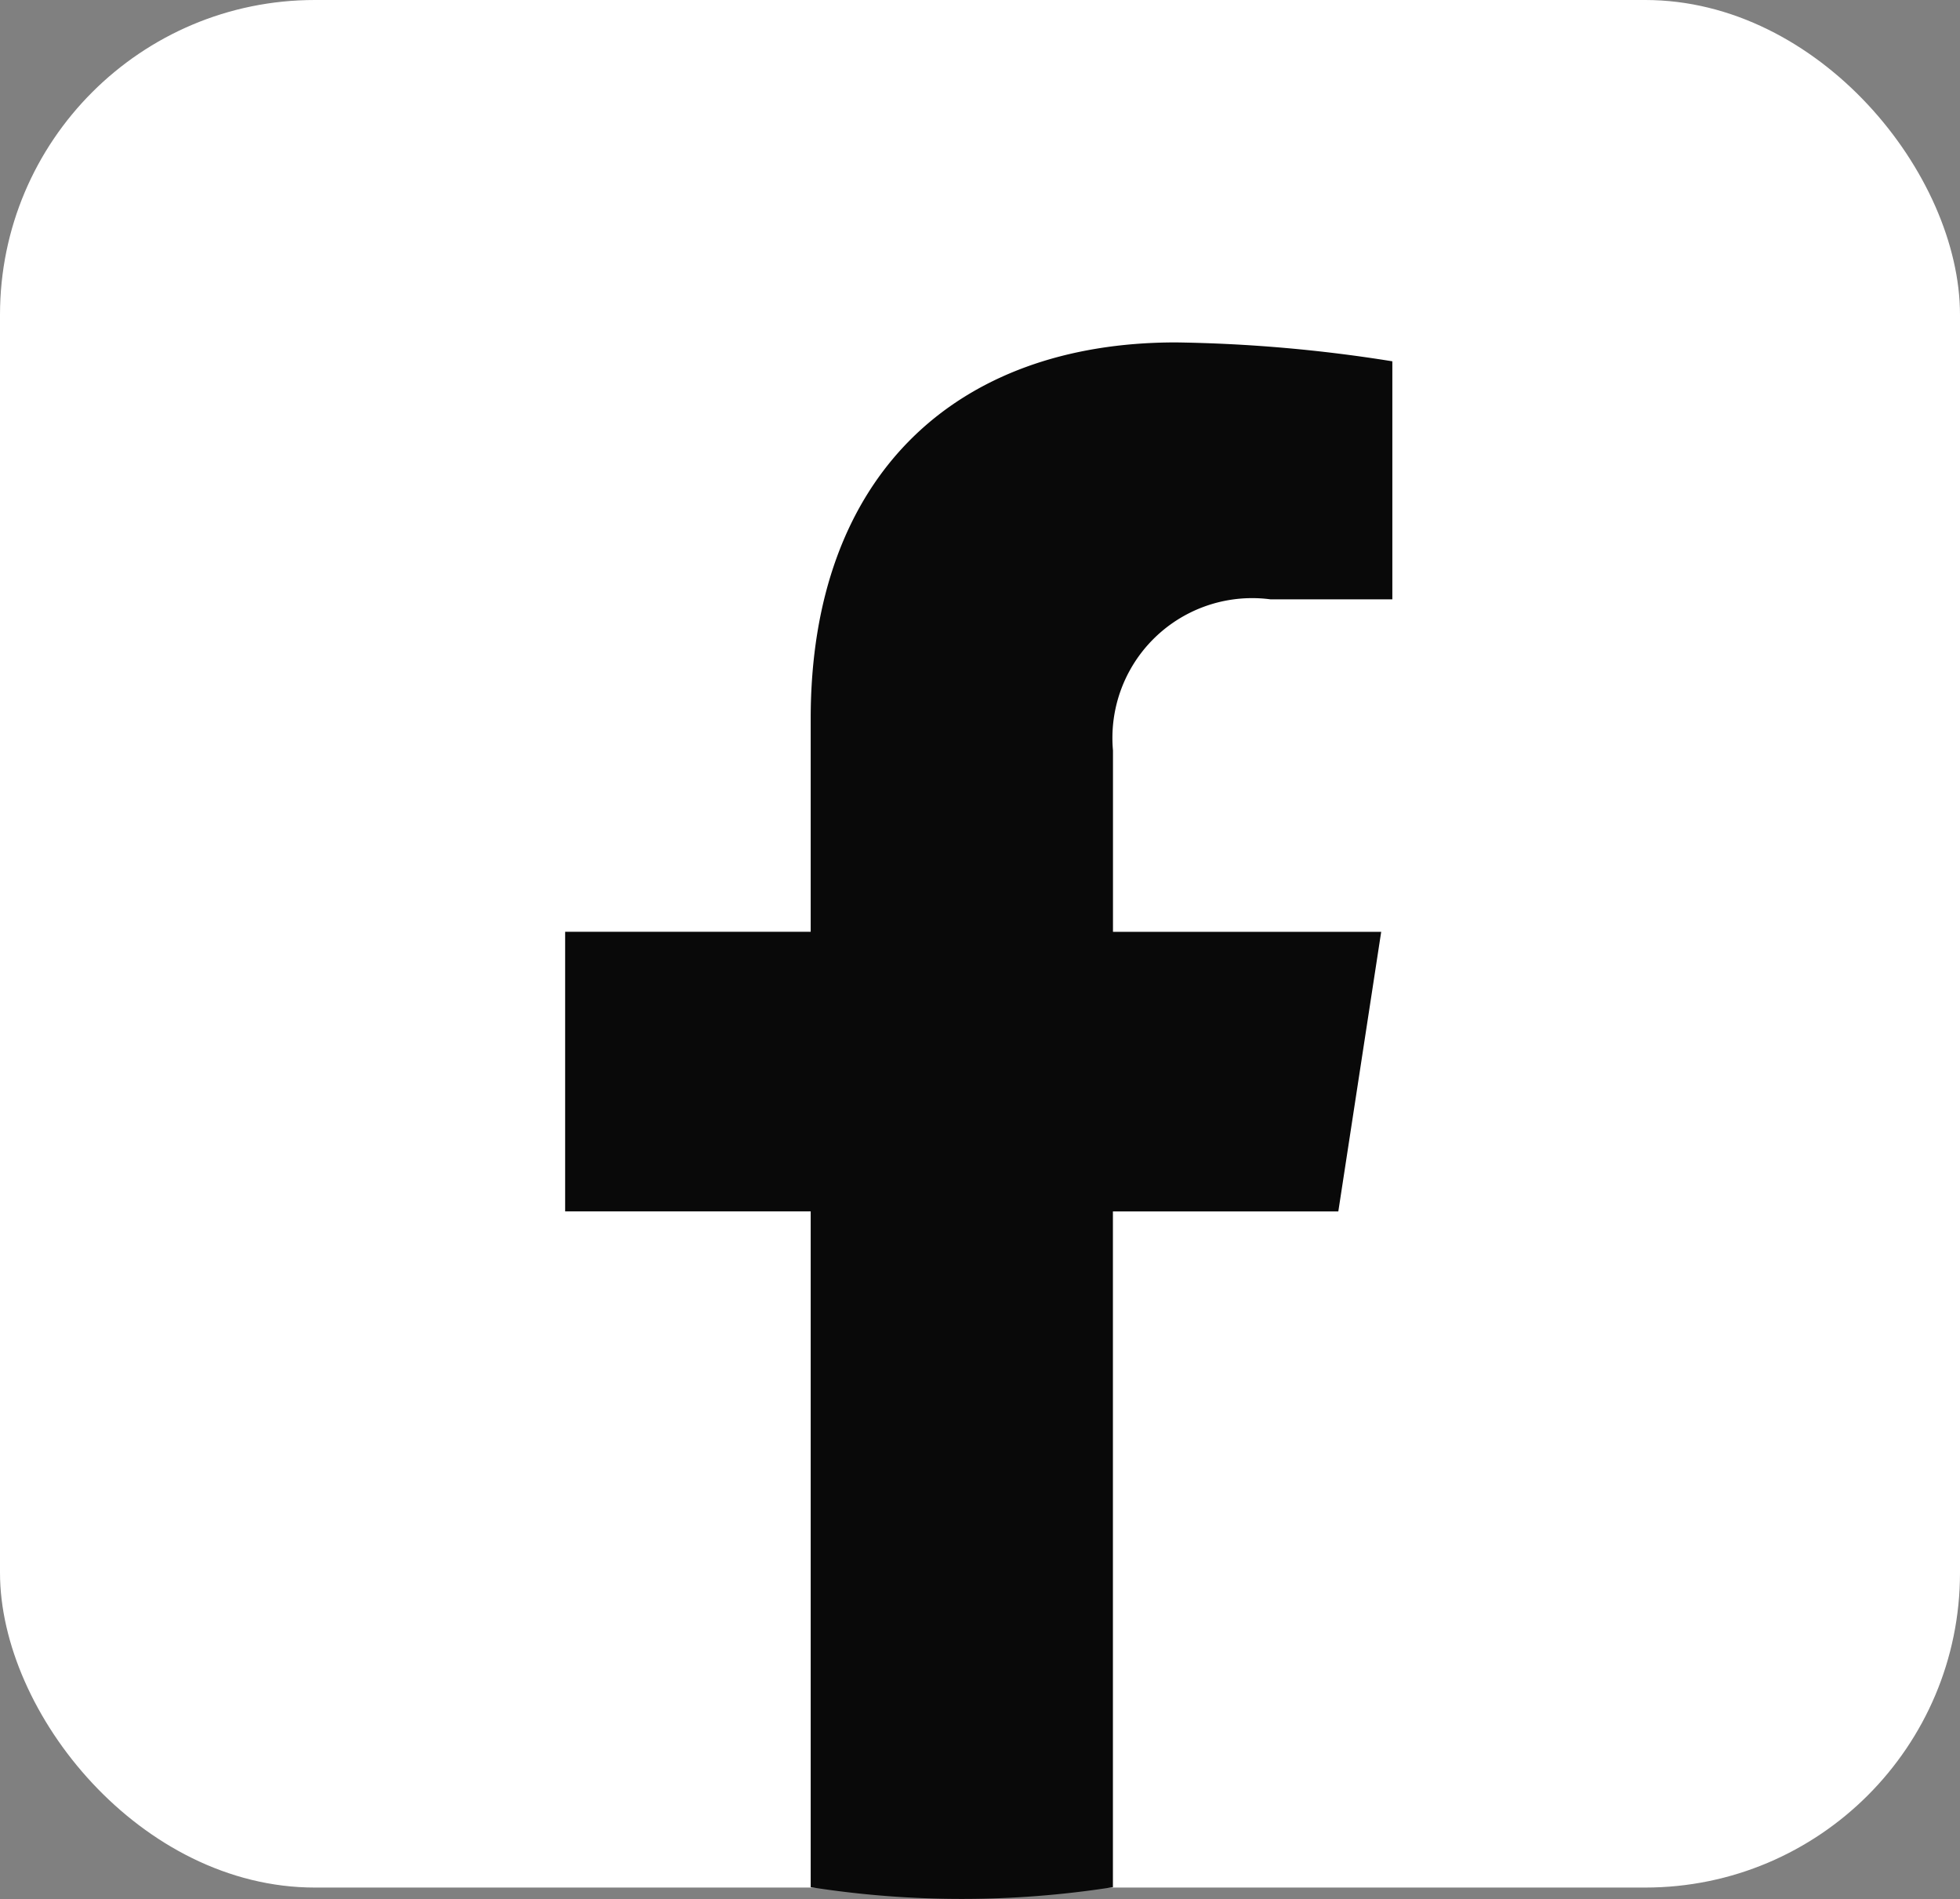 <svg id="Group_10" data-name="Group 10" xmlns="http://www.w3.org/2000/svg" width="31.13" height="30.159" viewBox="0 0 31.13 30.159">
  <rect x="0" y="0" width="31.13" height="30.159" fill="#808080" stroke="none"/>
  <rect id="Rectangle_35" data-name="Rectangle 35" width="31.13" height="29.977" rx="5" fill="#fff"/>
  <g id="Group_9" data-name="Group 9" transform="translate(8.977 5.44)">
    <path id="Path_4" data-name="Path 4" d="M136.263,248.112l.681-4.44h-4.26v-2.881a2.22,2.22,0,0,1,2.5-2.4h1.937v-3.78a23.628,23.628,0,0,0-3.438-.3c-3.509,0-5.8,2.126-5.8,5.976v3.384h-3.9v4.44h3.9v10.733a15.525,15.525,0,0,0,4.8,0V248.112Z" transform="translate(-123.984 -234.313)" fill="#090909"/>
  </g>
</svg>

